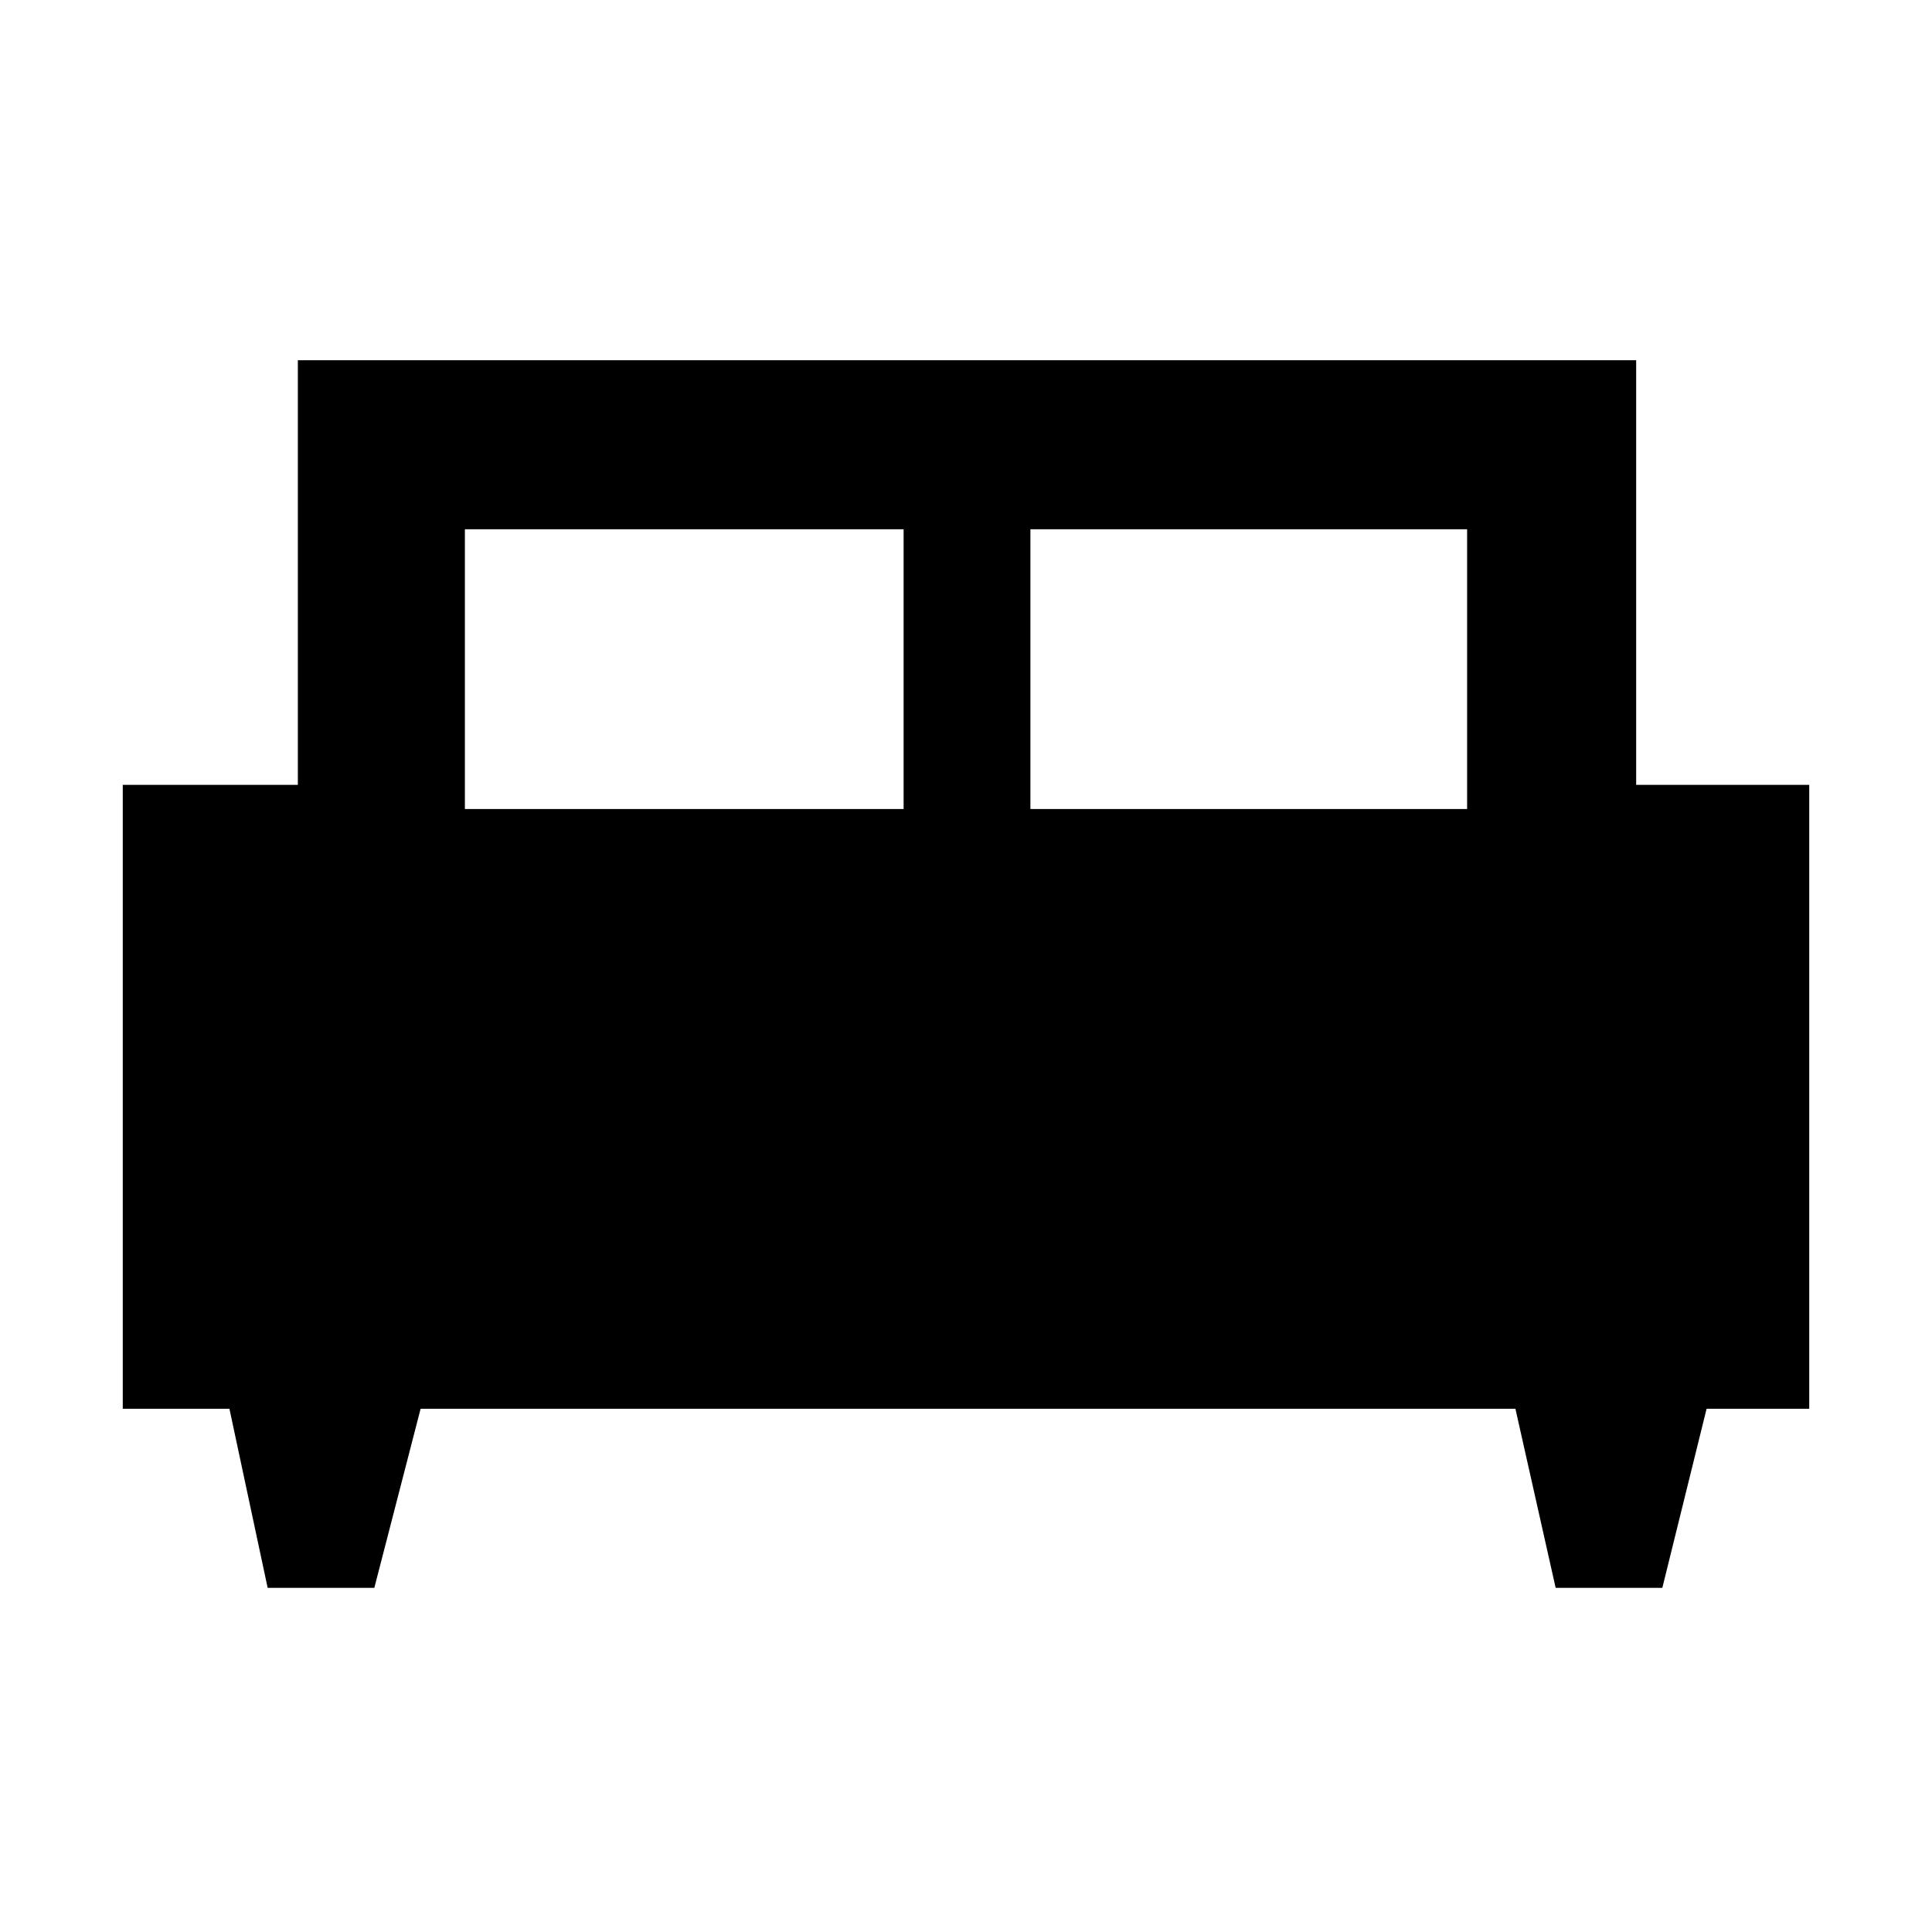 <svg xmlns="http://www.w3.org/2000/svg" height="48" width="48"><path d="M9.3 39.45H6.65L5.7 35H3.05V19.5H7.4V8.95H40.65V19.5H44.95V35H42.4L41.3 39.45H38.65L37.65 35H10.45ZM25.6 20.1H36.45V13.15H25.6ZM11.55 20.1H22.45V13.15H11.55Z"/></svg>
